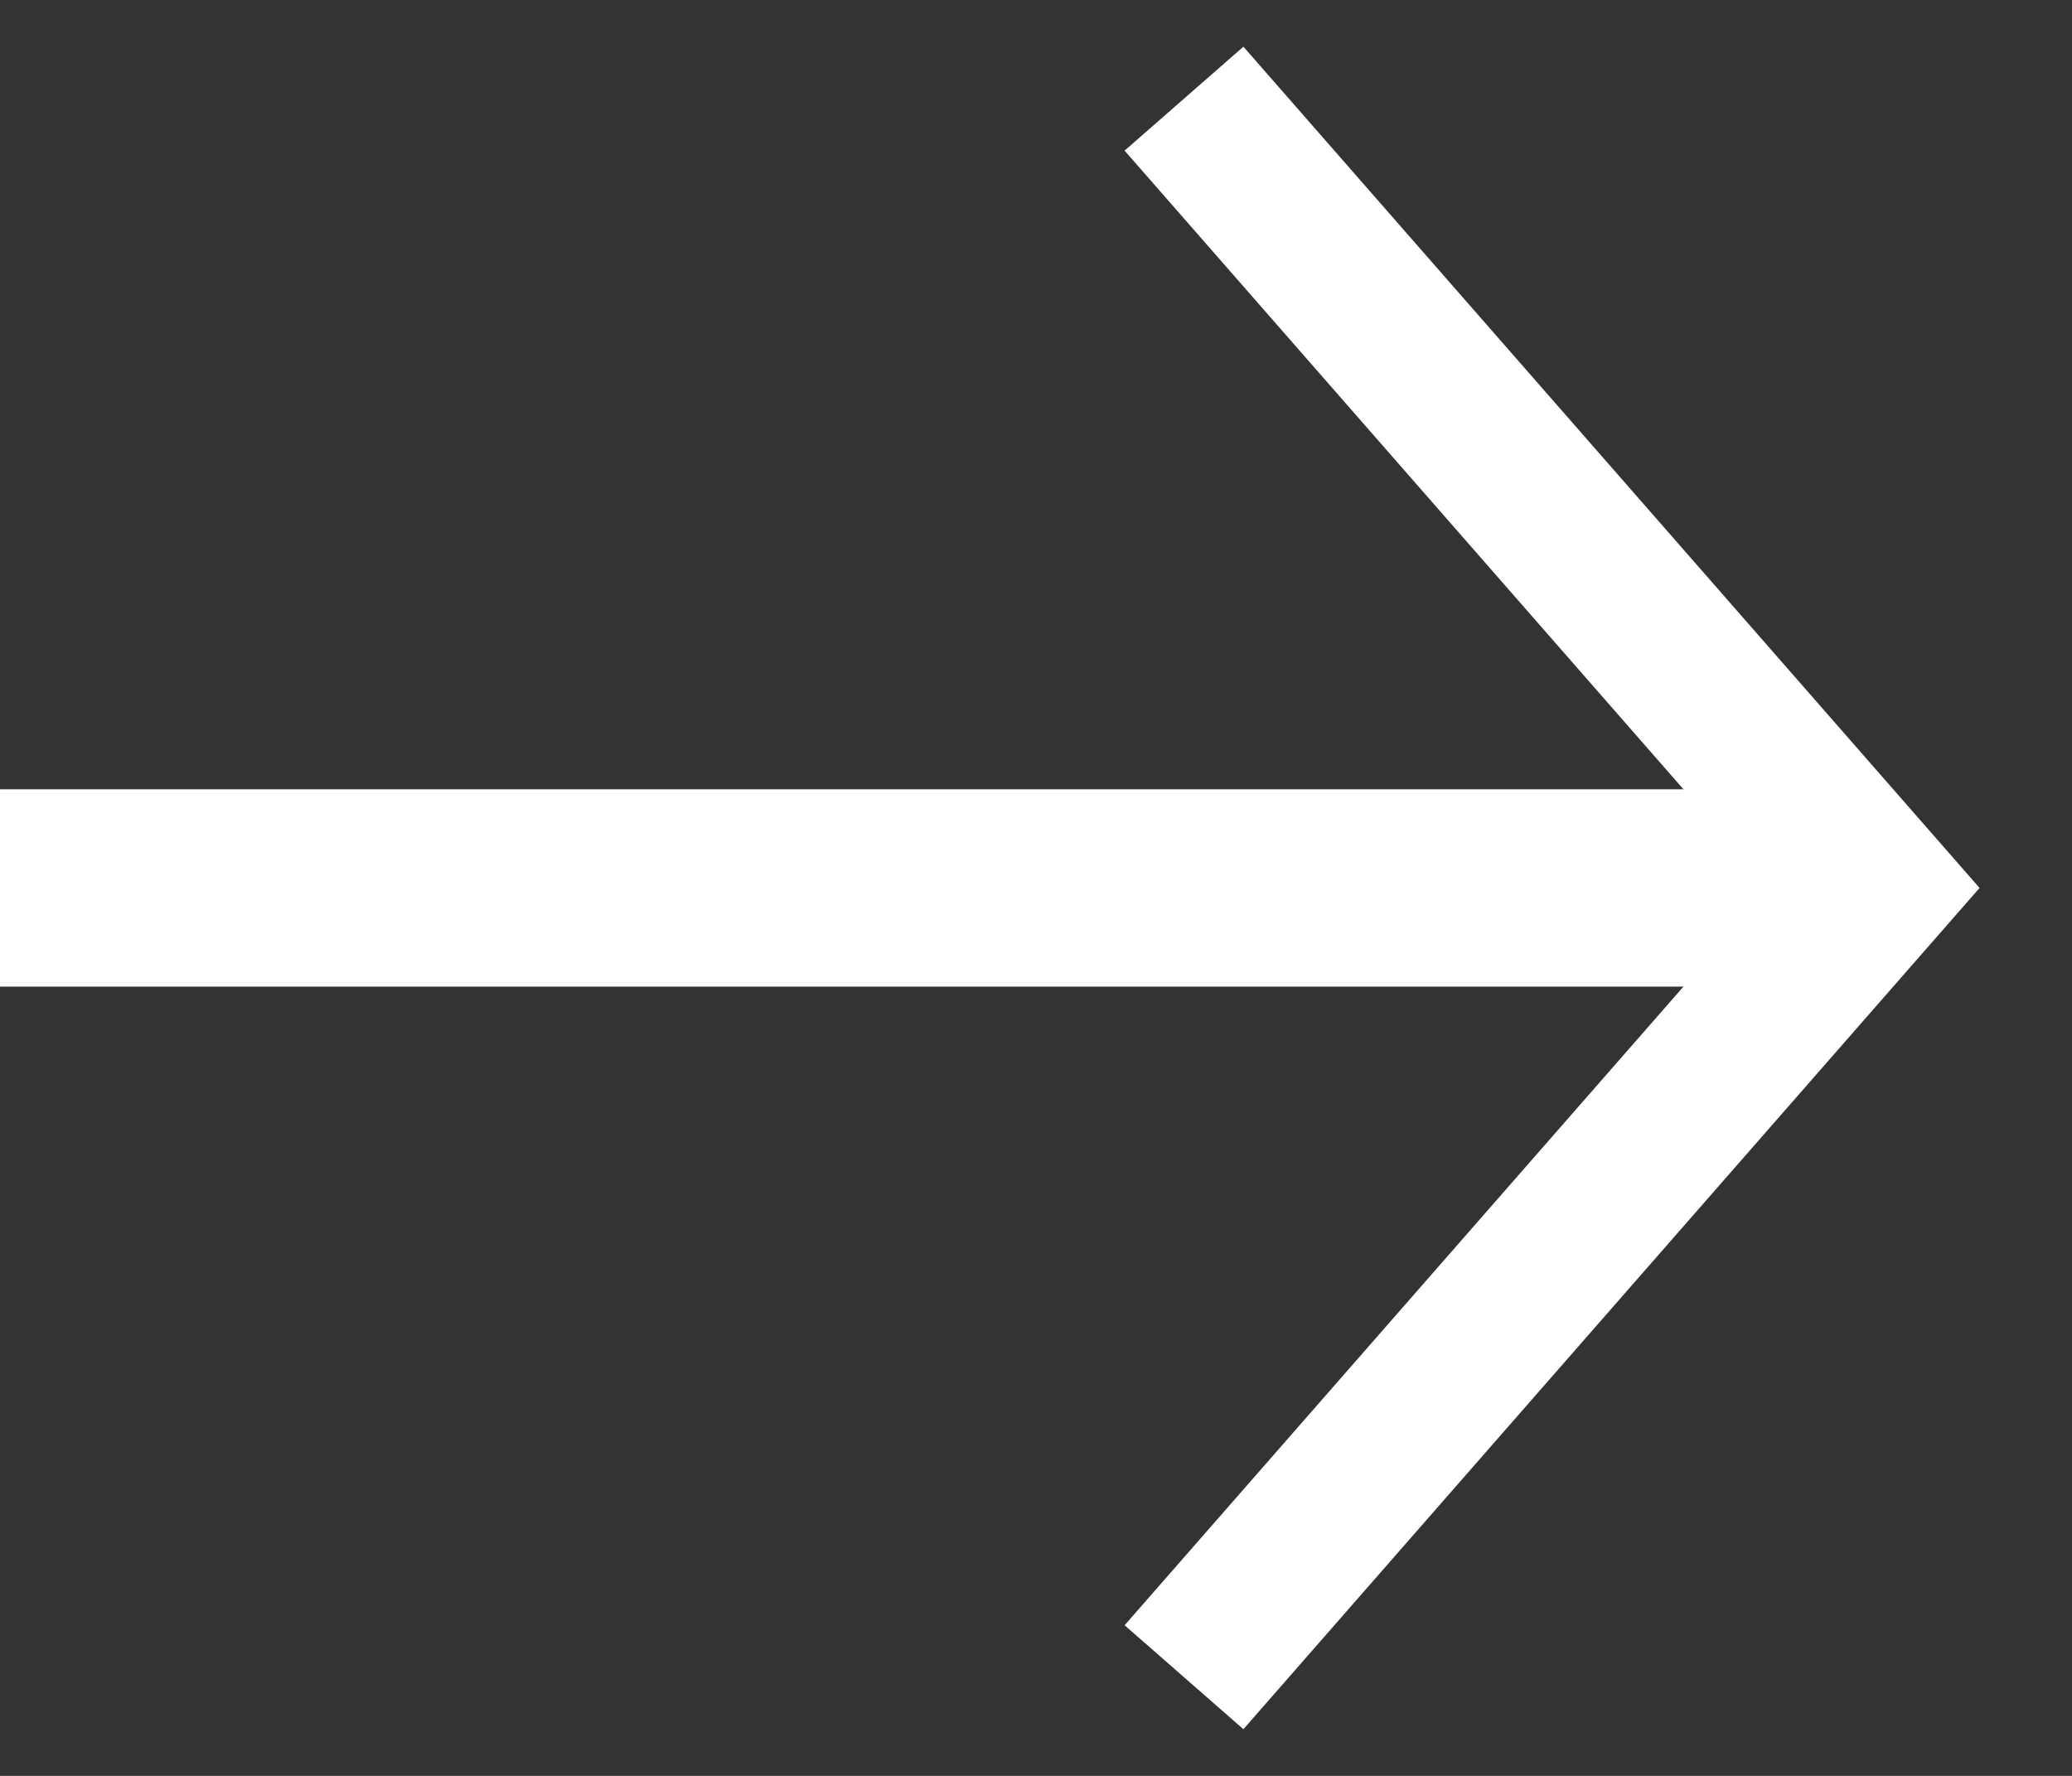 <svg width="21" height="18" viewBox="0 0 21 18" fill="none" xmlns="http://www.w3.org/2000/svg">
<rect x="0" y="0" width="21" height="18" fill="#333333" stroke="none"/>
<rect y="8" width="19" height="2" fill="white"/>
<path d="M12 1L19 9L12 17" stroke="white" stroke-width="1.6"/>
</svg>
